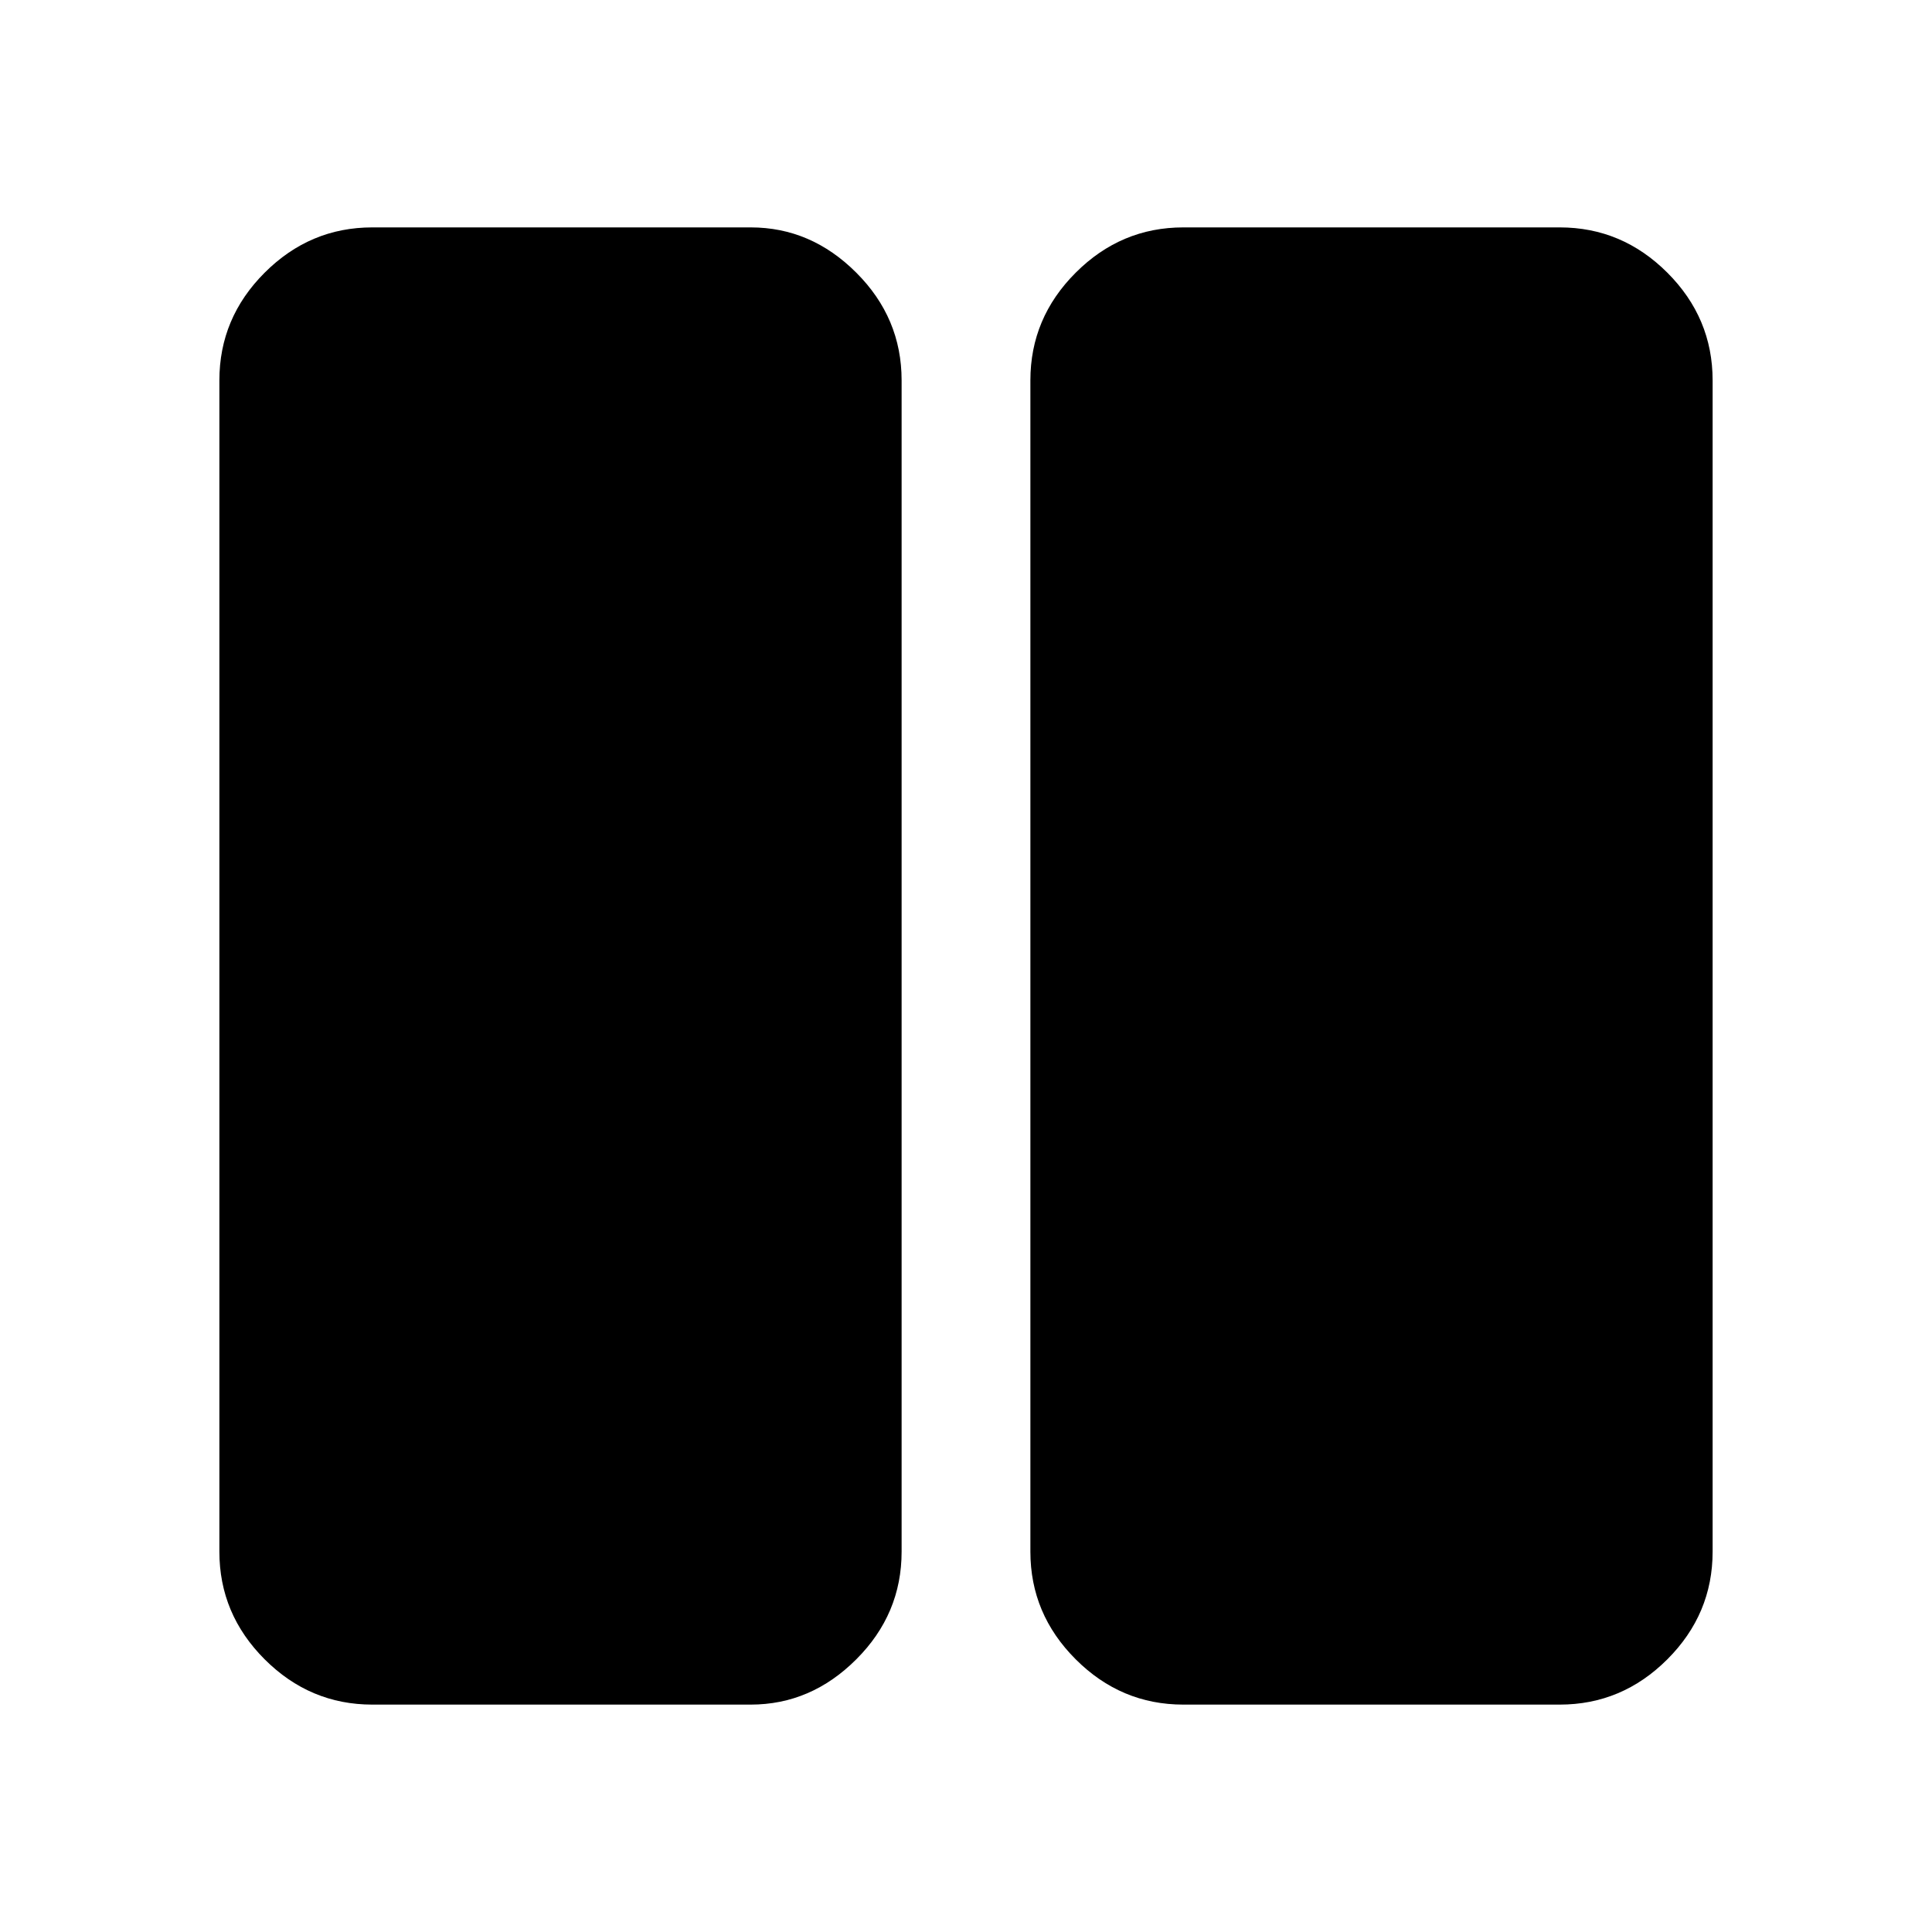 <svg xmlns="http://www.w3.org/2000/svg" height="40" width="40"><path d="M24.5 35.292q-1.292 0-2.229-.938-.938-.937-.938-2.229V7.875q0-1.292.938-2.229.937-.938 2.229-.938h7.792q1.291 0 2.229.938.937.937.937 2.229v24.25q0 1.292-.937 2.229-.938.938-2.229.938Zm-16.792 0q-1.291 0-2.229-.938-.937-.937-.937-2.229V7.875q0-1.292.937-2.229.938-.938 2.229-.938h7.834q1.25 0 2.187.938.938.937.938 2.229v24.25q0 1.292-.938 2.229-.937.938-2.187.938Z"/></svg>